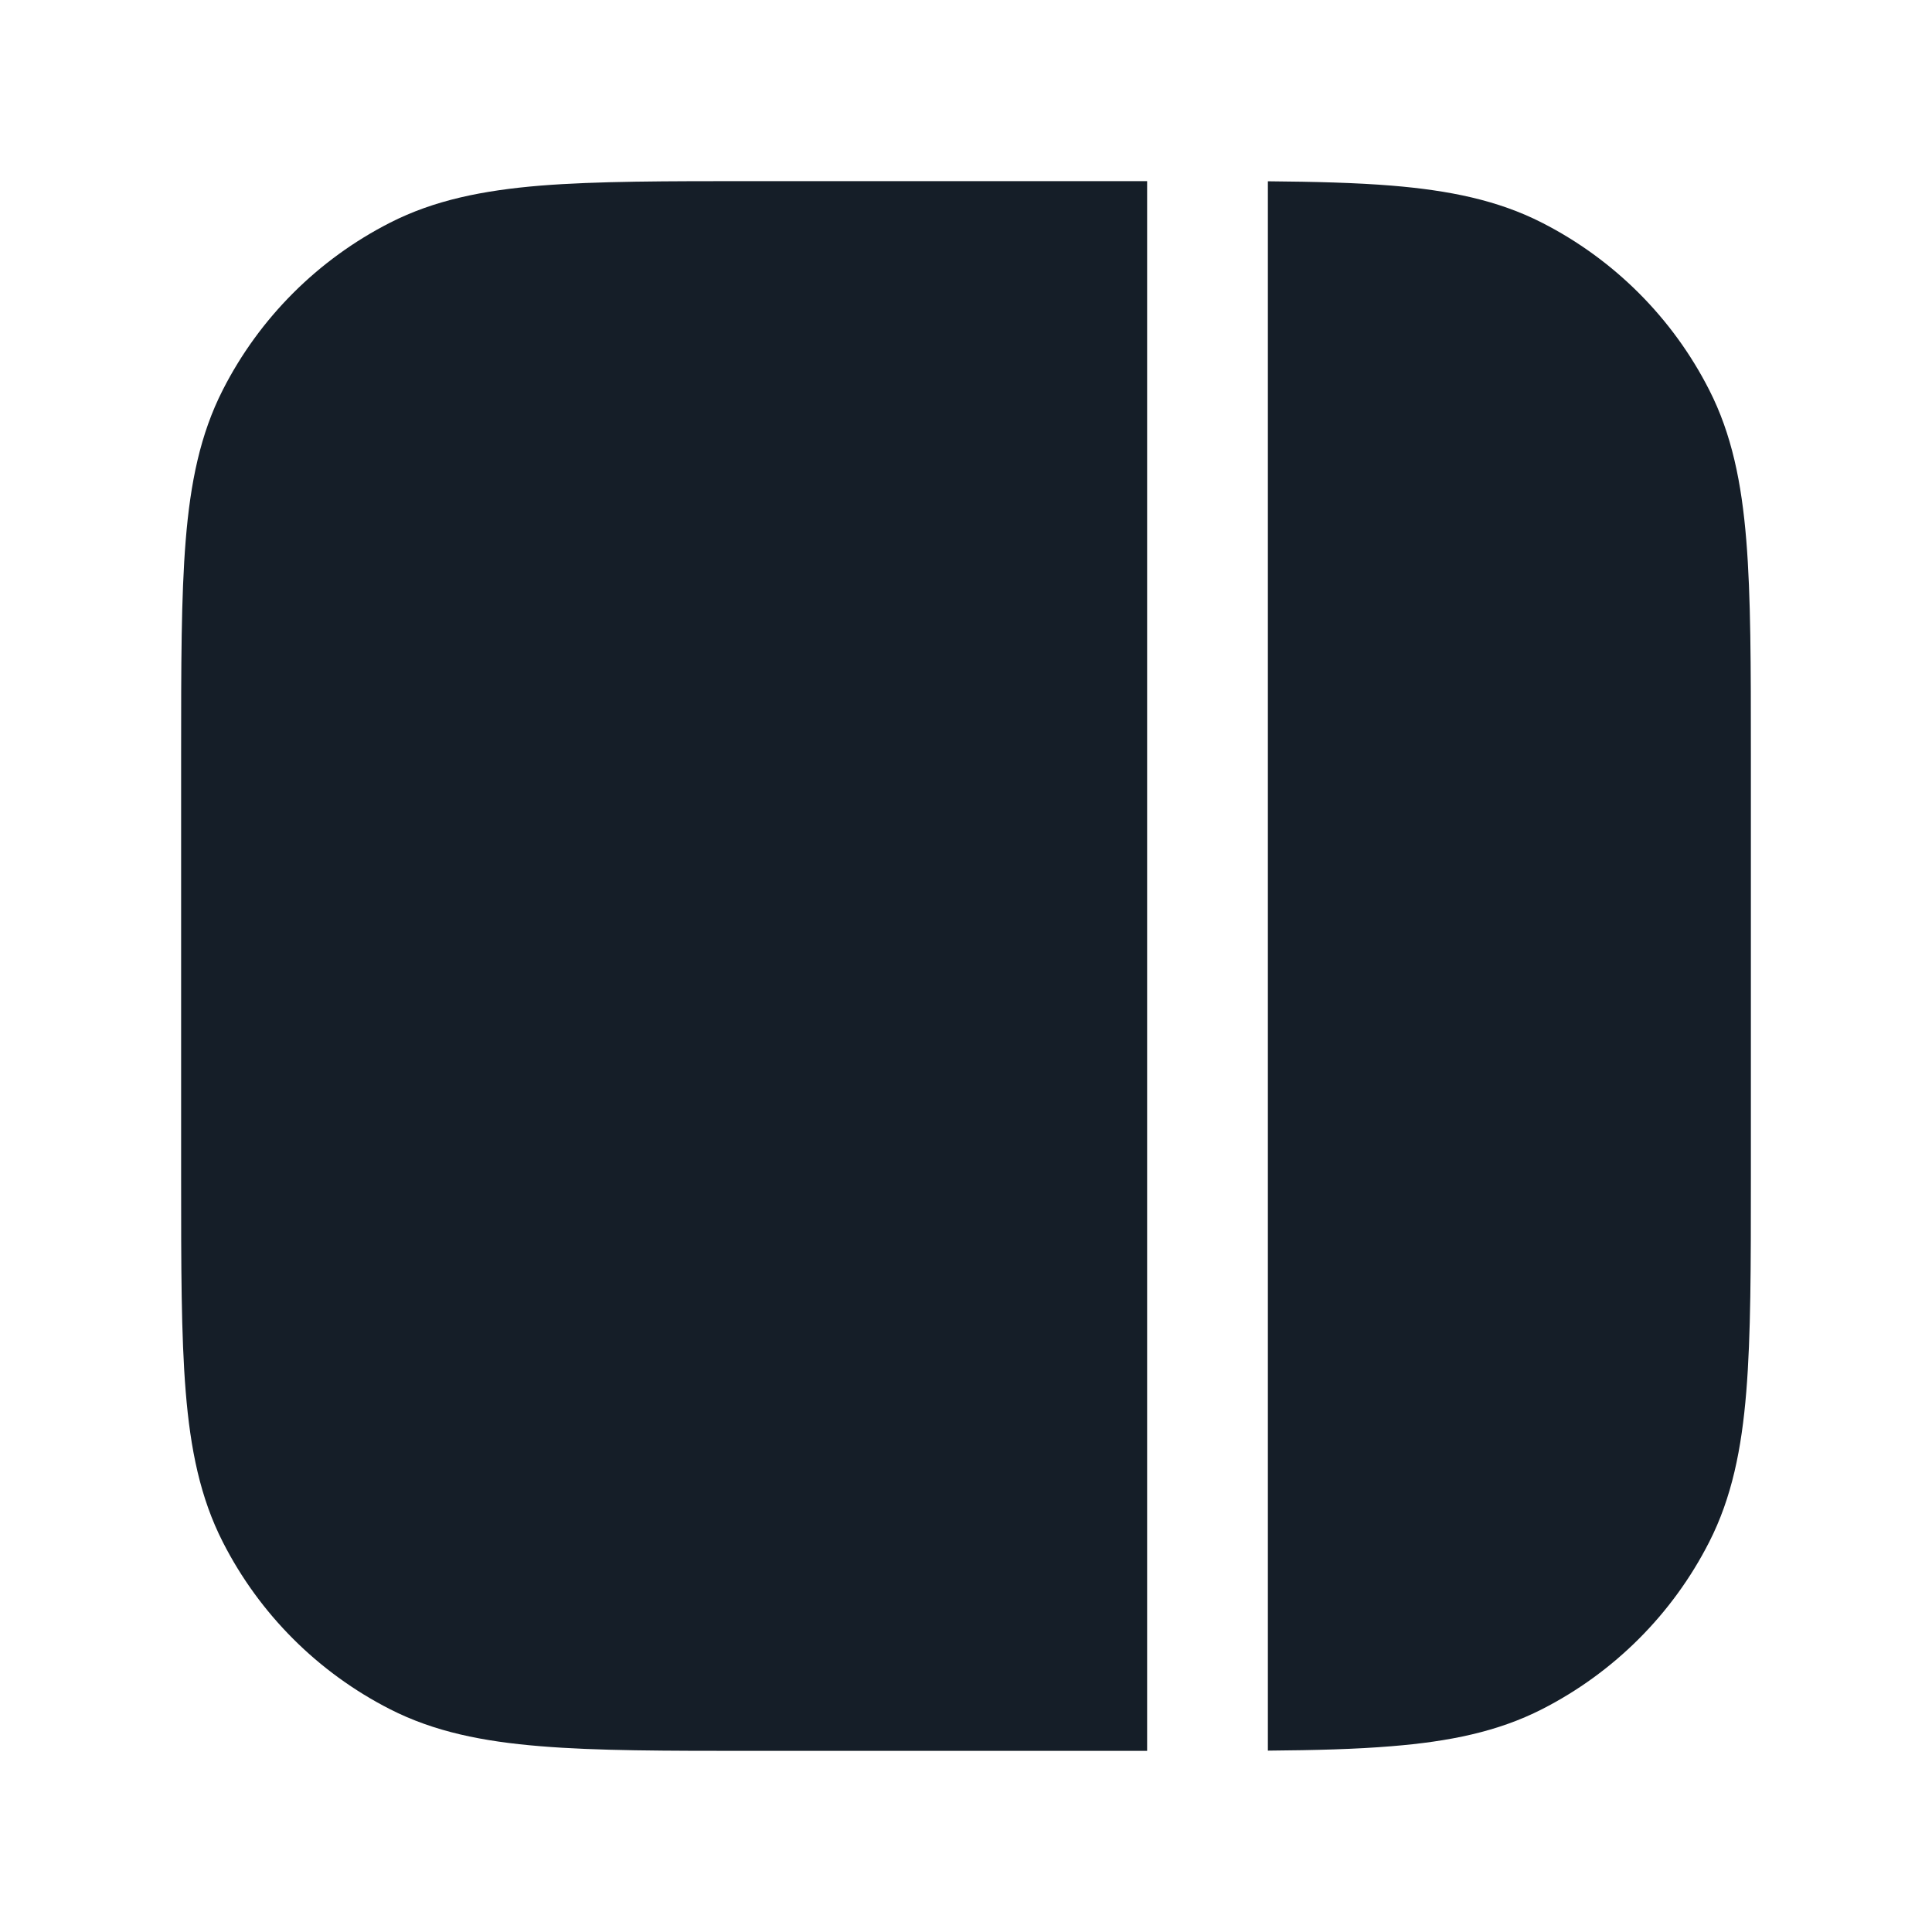 <svg xmlns="http://www.w3.org/2000/svg" viewBox="0 0 24 24">
  <defs/>
  <path fill="#151E28" d="M14.25,2.25 L14.25,21.75 L9.367,21.75 C8.275,21.75 7.409,21.75 6.712,21.692 C5.998,21.634 5.395,21.513 4.844,21.232 C3.95,20.776 3.223,20.05 2.768,19.156 C2.487,18.605 2.365,18.001 2.307,17.288 C2.25,16.59 2.25,15.725 2.25,14.632 L2.25,9.367 C2.25,8.274 2.25,7.409 2.307,6.711 C2.365,5.998 2.487,5.394 2.768,4.843 C3.223,3.949 3.95,3.223 4.844,2.767 C5.395,2.486 5.998,2.365 6.712,2.306 C7.409,2.25 8.275,2.25 9.366,2.25 L14.25,2.25 Z M15.75,2.252 C16.34,2.257 16.847,2.27 17.288,2.306 C18.002,2.365 18.605,2.486 19.156,2.767 C20.05,3.223 20.777,3.949 21.232,4.843 C21.513,5.394 21.635,5.998 21.693,6.711 C21.75,7.409 21.75,8.274 21.75,9.366 L21.75,14.632 C21.75,15.725 21.75,16.59 21.693,17.288 C21.635,18.001 21.513,18.605 21.232,19.156 C20.777,20.05 20.05,20.776 19.156,21.232 C18.605,21.513 18.002,21.634 17.288,21.692 C16.847,21.729 16.34,21.742 15.75,21.747 Z"/>
</svg>

